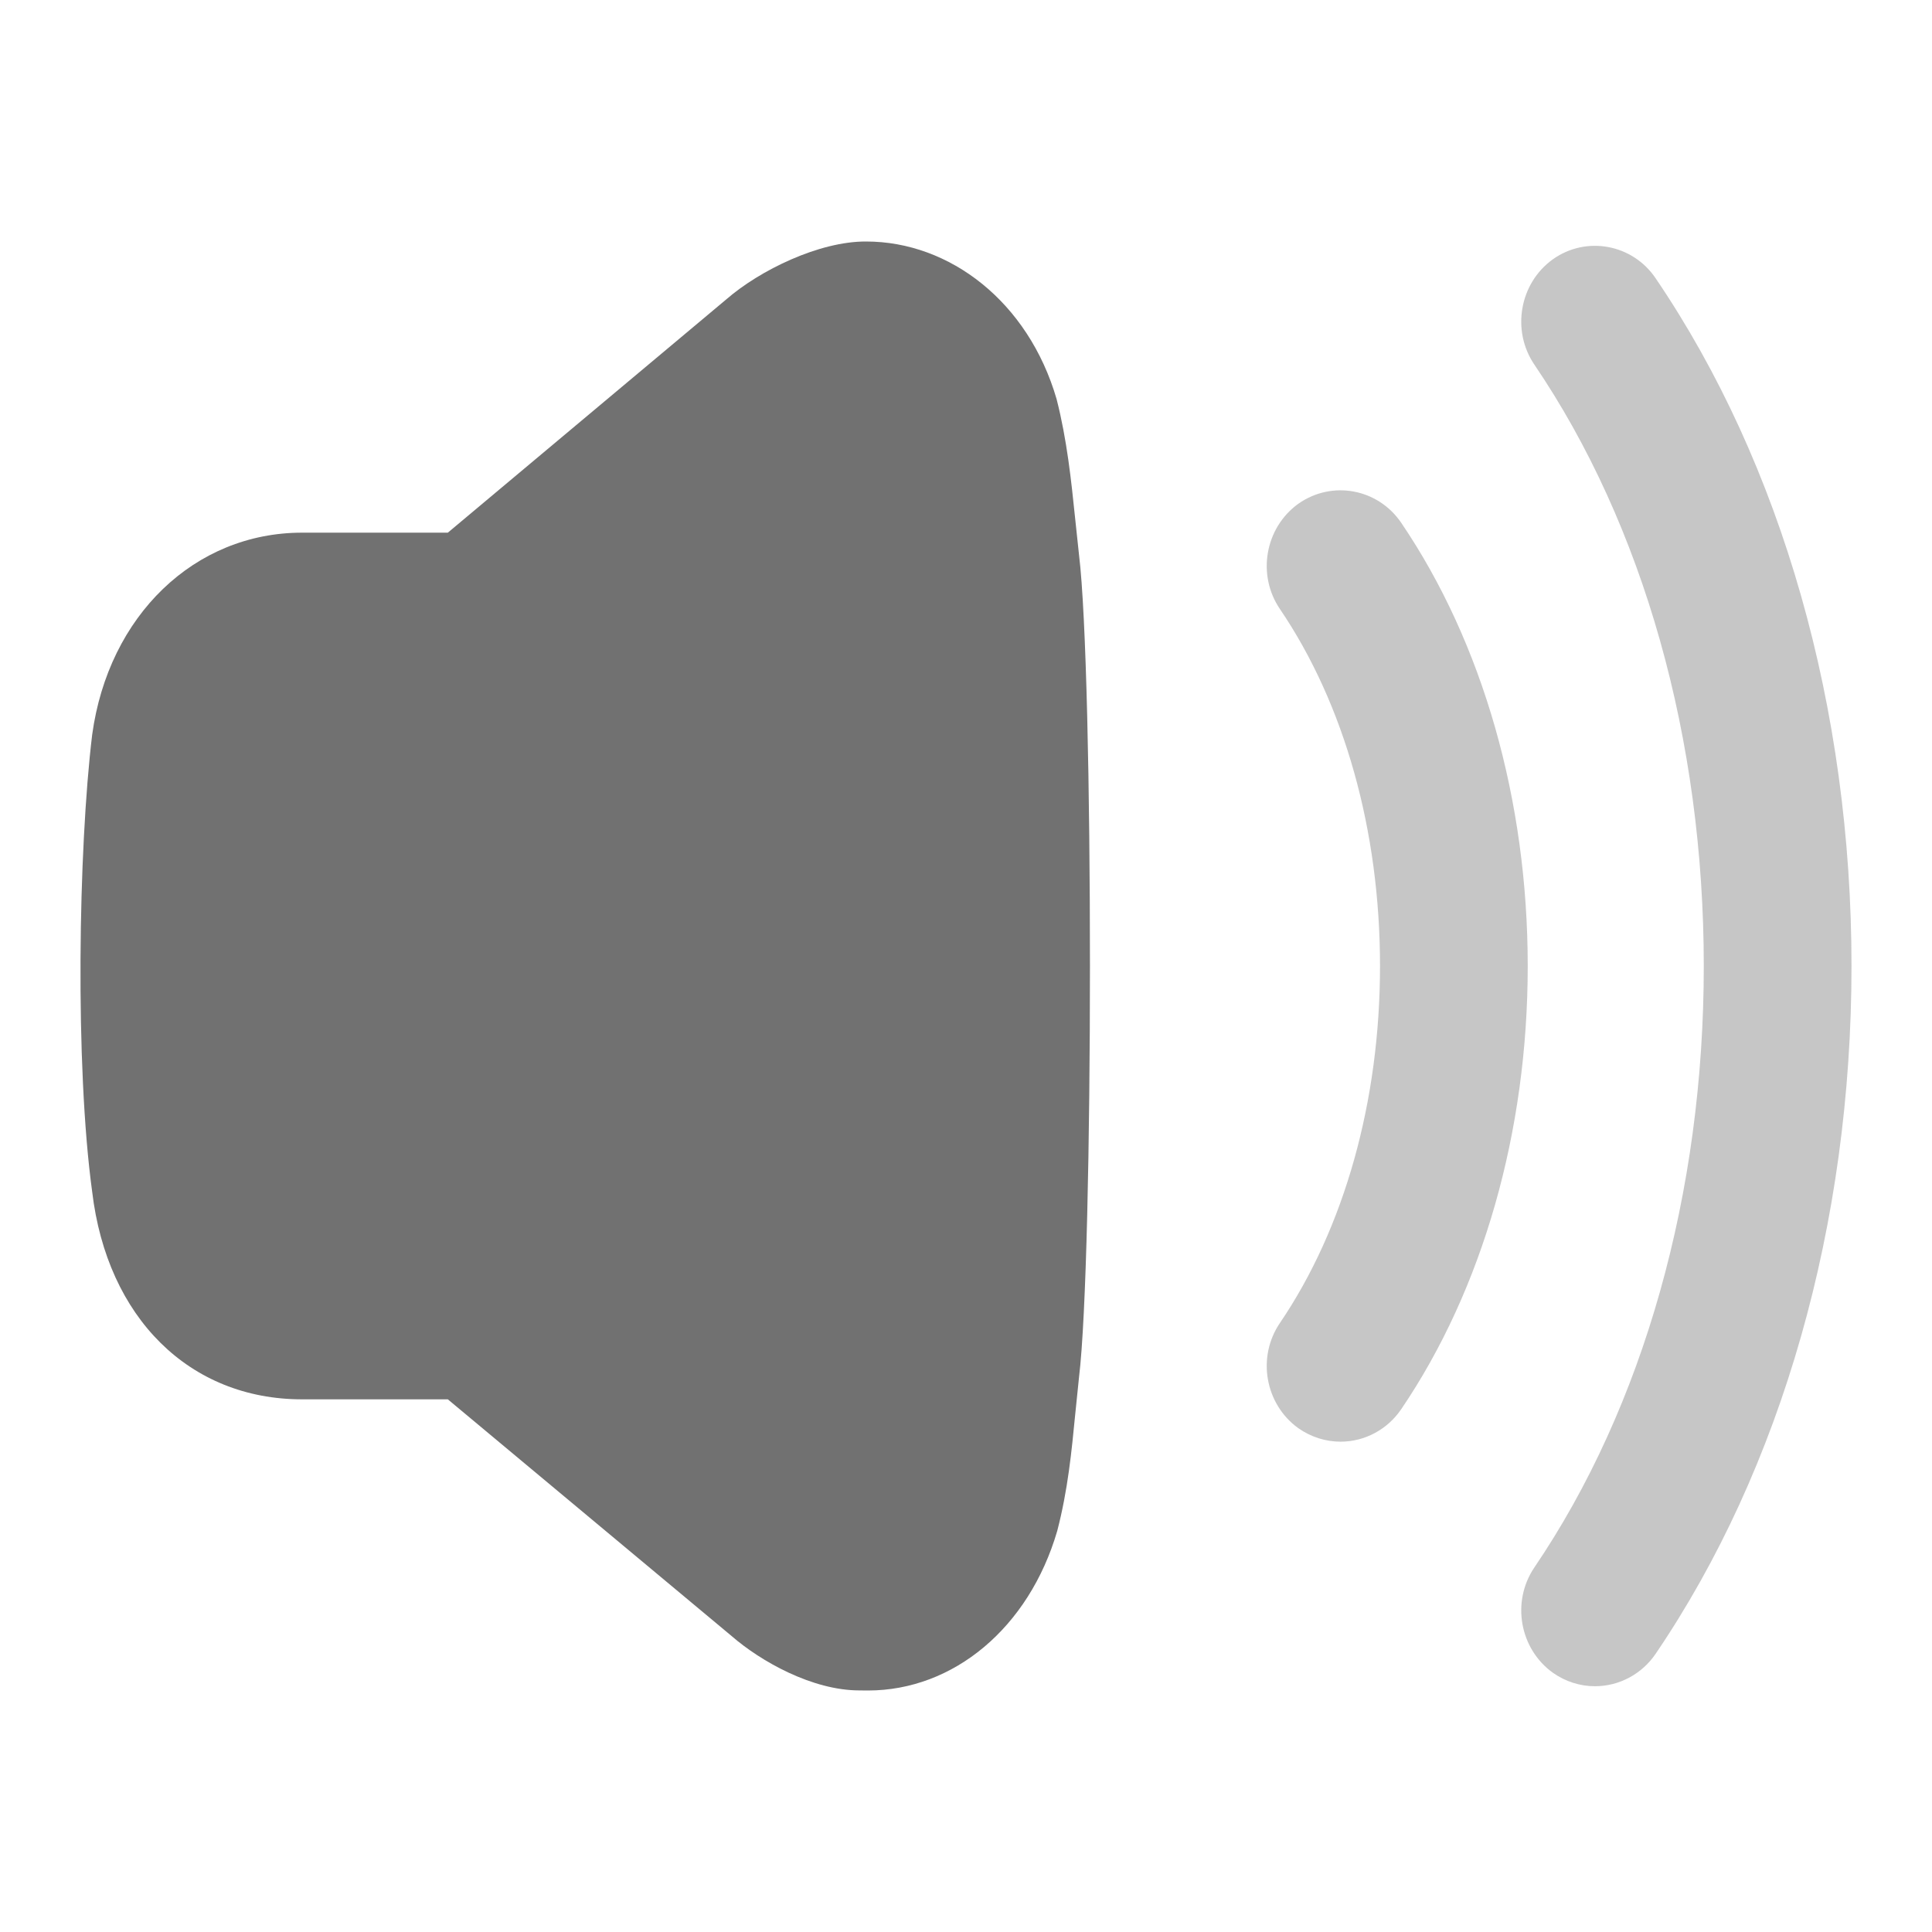 <svg width="24" height="24" viewBox="0 0 24 24" fill="none" xmlns="http://www.w3.org/2000/svg">
<g id="Iconly/Bulk/Volume Up">
<g id="Volume Up">
<path id="Fill 1" d="M13.357 6.451C13.307 5.964 13.254 5.46 13.125 4.956C12.774 3.752 11.801 3 10.758 3C10.176 2.998 9.44 3.356 9.022 3.719L5.563 6.617H3.752C2.419 6.617 1.348 7.644 1.145 9.127C0.973 10.551 0.931 13.238 1.145 14.804C1.331 16.371 2.354 17.383 3.752 17.383H5.563L9.089 20.324C9.451 20.638 10.09 20.999 10.677 20.999C10.715 21 10.748 21 10.782 21C11.845 21 12.781 20.221 13.133 19.019C13.266 18.508 13.312 18.029 13.357 17.567L13.404 17.108C13.585 15.621 13.585 8.369 13.404 6.893L13.357 6.451Z" fill="#717171"/>
<path id="Fill 4" opacity="0.4" d="M17.407 6.495C17.118 6.069 16.547 5.963 16.128 6.258C15.714 6.556 15.611 7.142 15.9 7.566C16.702 8.748 17.143 10.322 17.143 12C17.143 13.677 16.702 15.252 15.9 16.434C15.611 16.858 15.714 17.444 16.129 17.742C16.285 17.851 16.466 17.909 16.653 17.909C16.954 17.909 17.235 17.758 17.407 17.505C18.419 16.013 18.978 14.058 18.978 12C18.978 9.942 18.419 7.987 17.407 6.495" fill="#717171"/>
<path id="Fill 6" opacity="0.4" d="M20.567 3.457C20.281 3.033 19.707 2.925 19.29 3.221C18.876 3.518 18.773 4.105 19.06 4.529C20.417 6.528 21.165 9.182 21.165 12C21.165 14.819 20.417 17.473 19.06 19.472C18.773 19.897 18.876 20.482 19.291 20.78C19.446 20.889 19.627 20.947 19.813 20.947C20.114 20.947 20.396 20.796 20.567 20.544C22.136 18.234 23 15.2 23 12C23 8.802 22.136 5.767 20.567 3.457" fill="#717171"/>
</g>
</g>
</svg>
